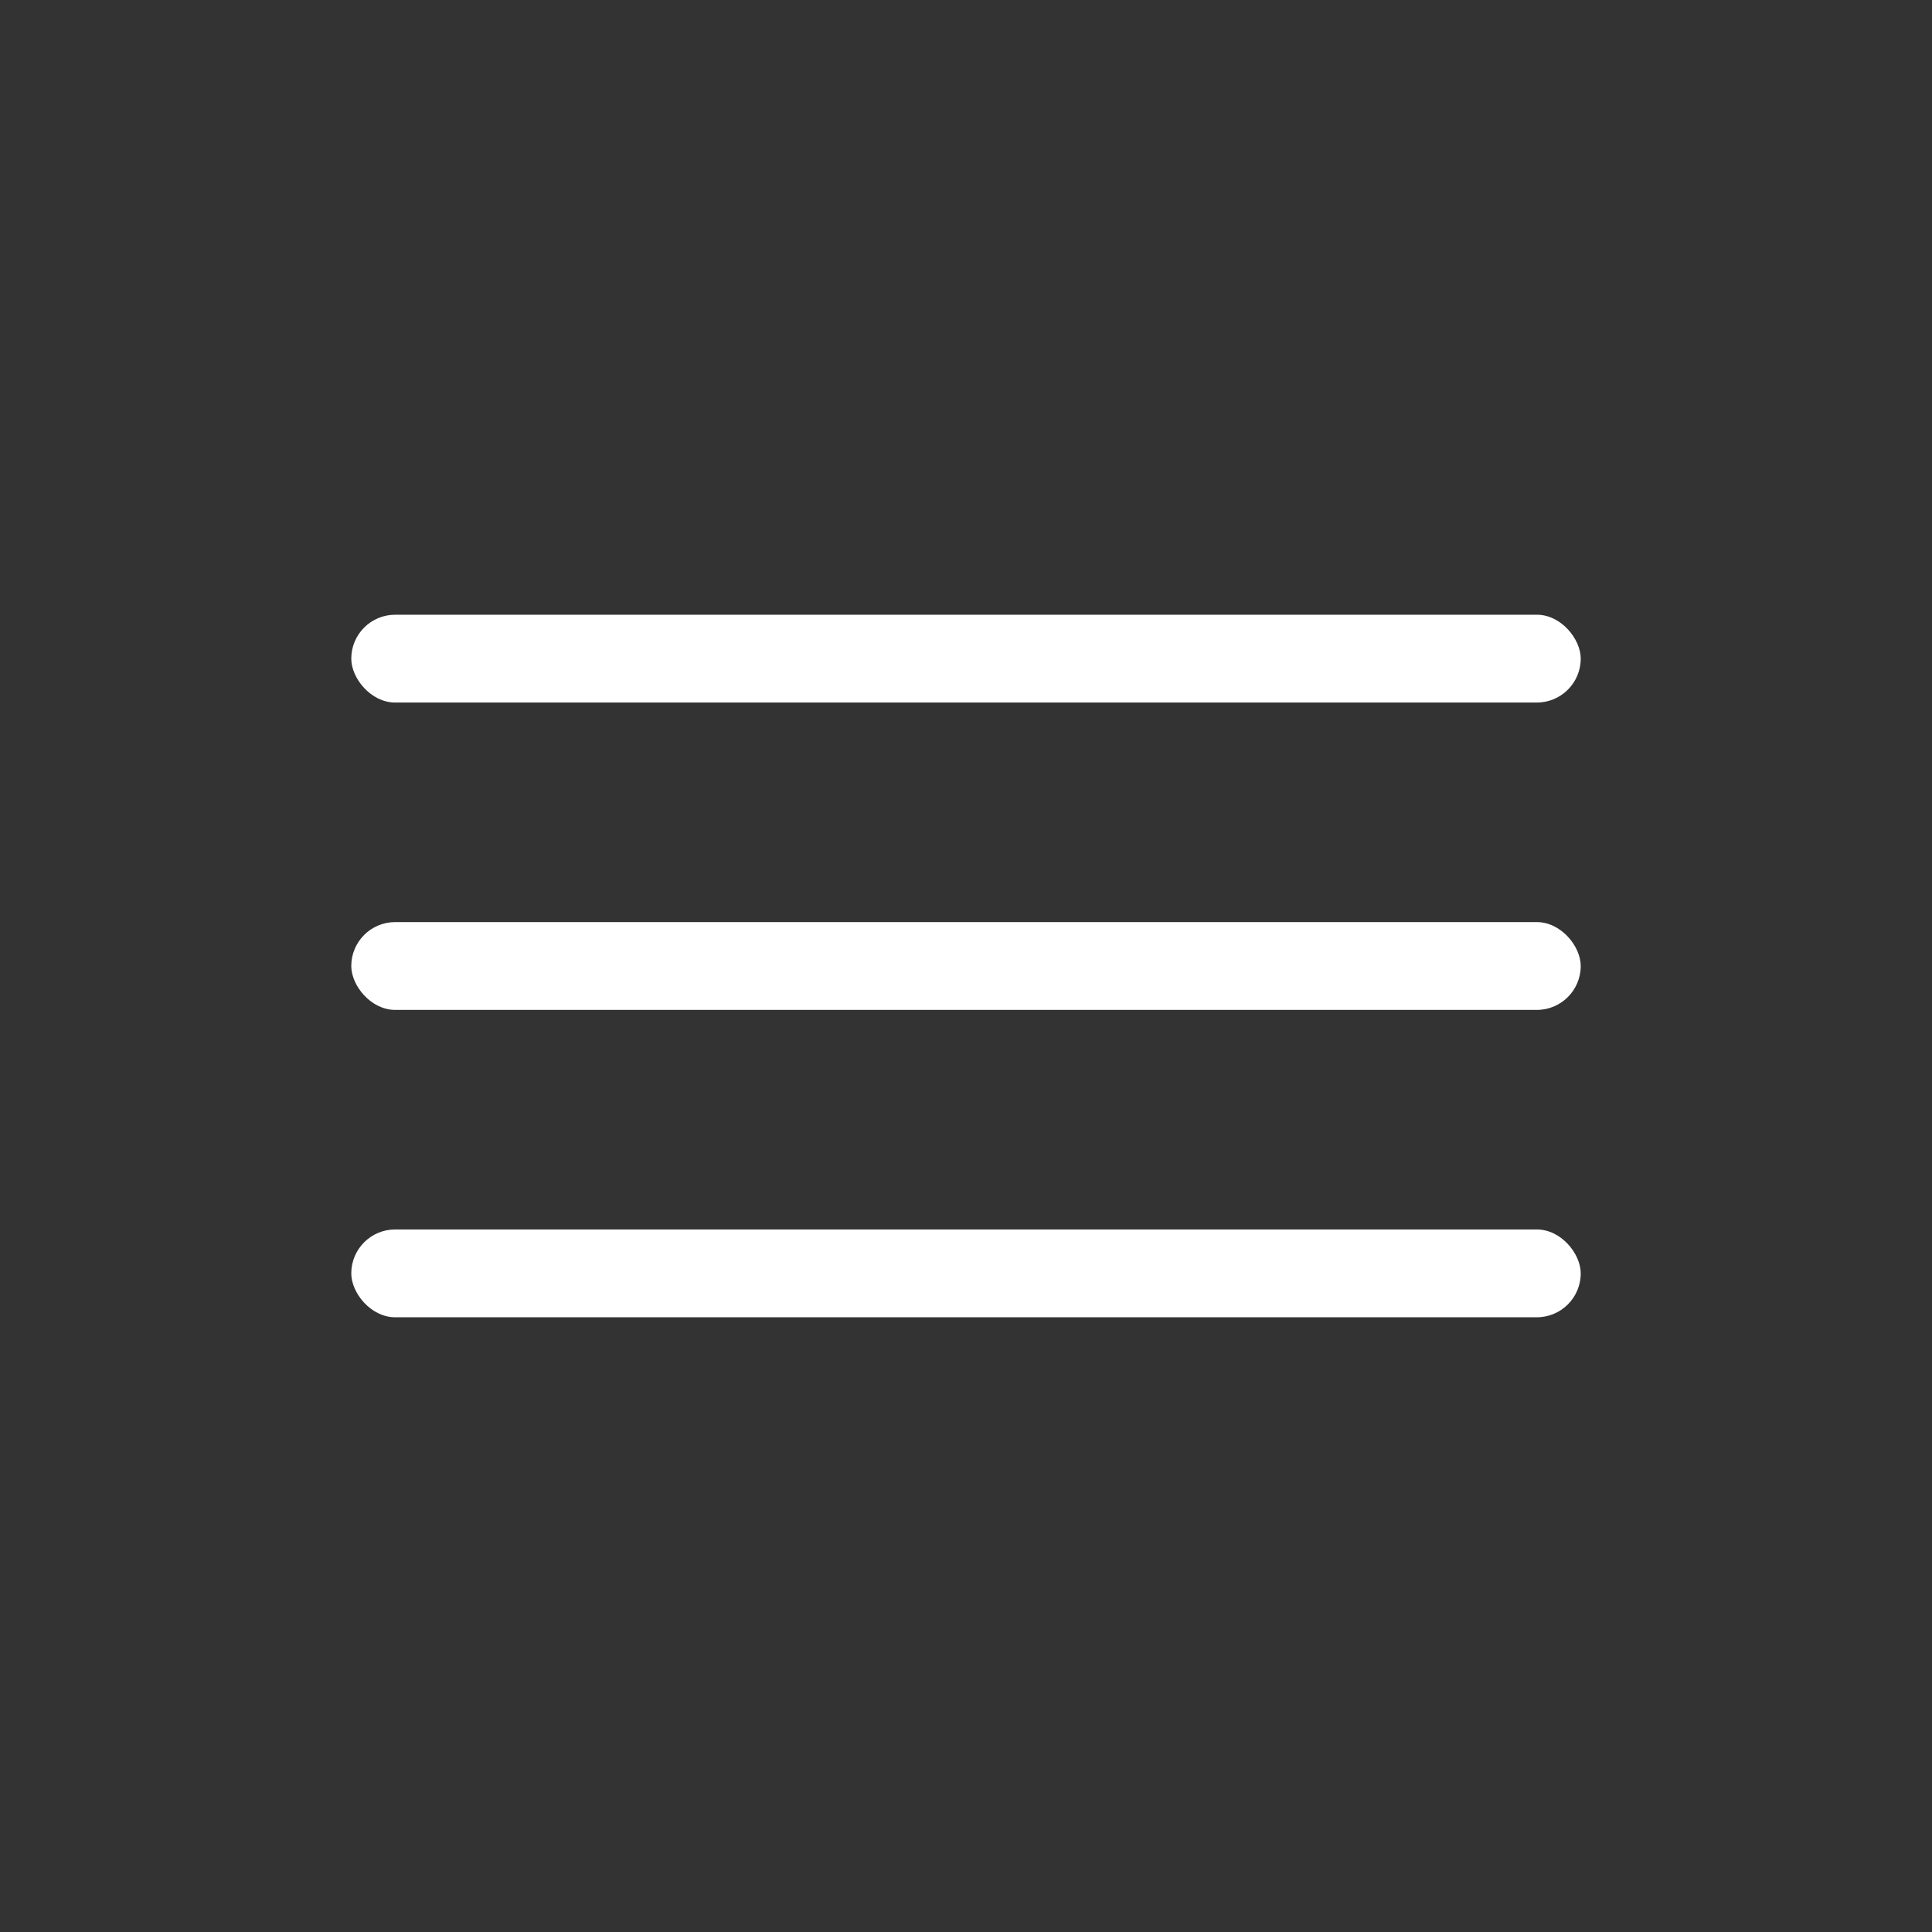 <svg width="44" height="44" viewBox="0 0 44 44" fill="none" xmlns="http://www.w3.org/2000/svg">
<rect x="0" y="0" width="44" height="44" fill="#333333" stroke="none"/>
<rect x="8" y="14" width="28" height="2" rx="1" fill="white"/>
<rect x="8" y="21" width="28" height="2" rx="1" fill="white"/>
<rect x="8" y="28" width="28" height="2" rx="1" fill="white"/>
</svg>

